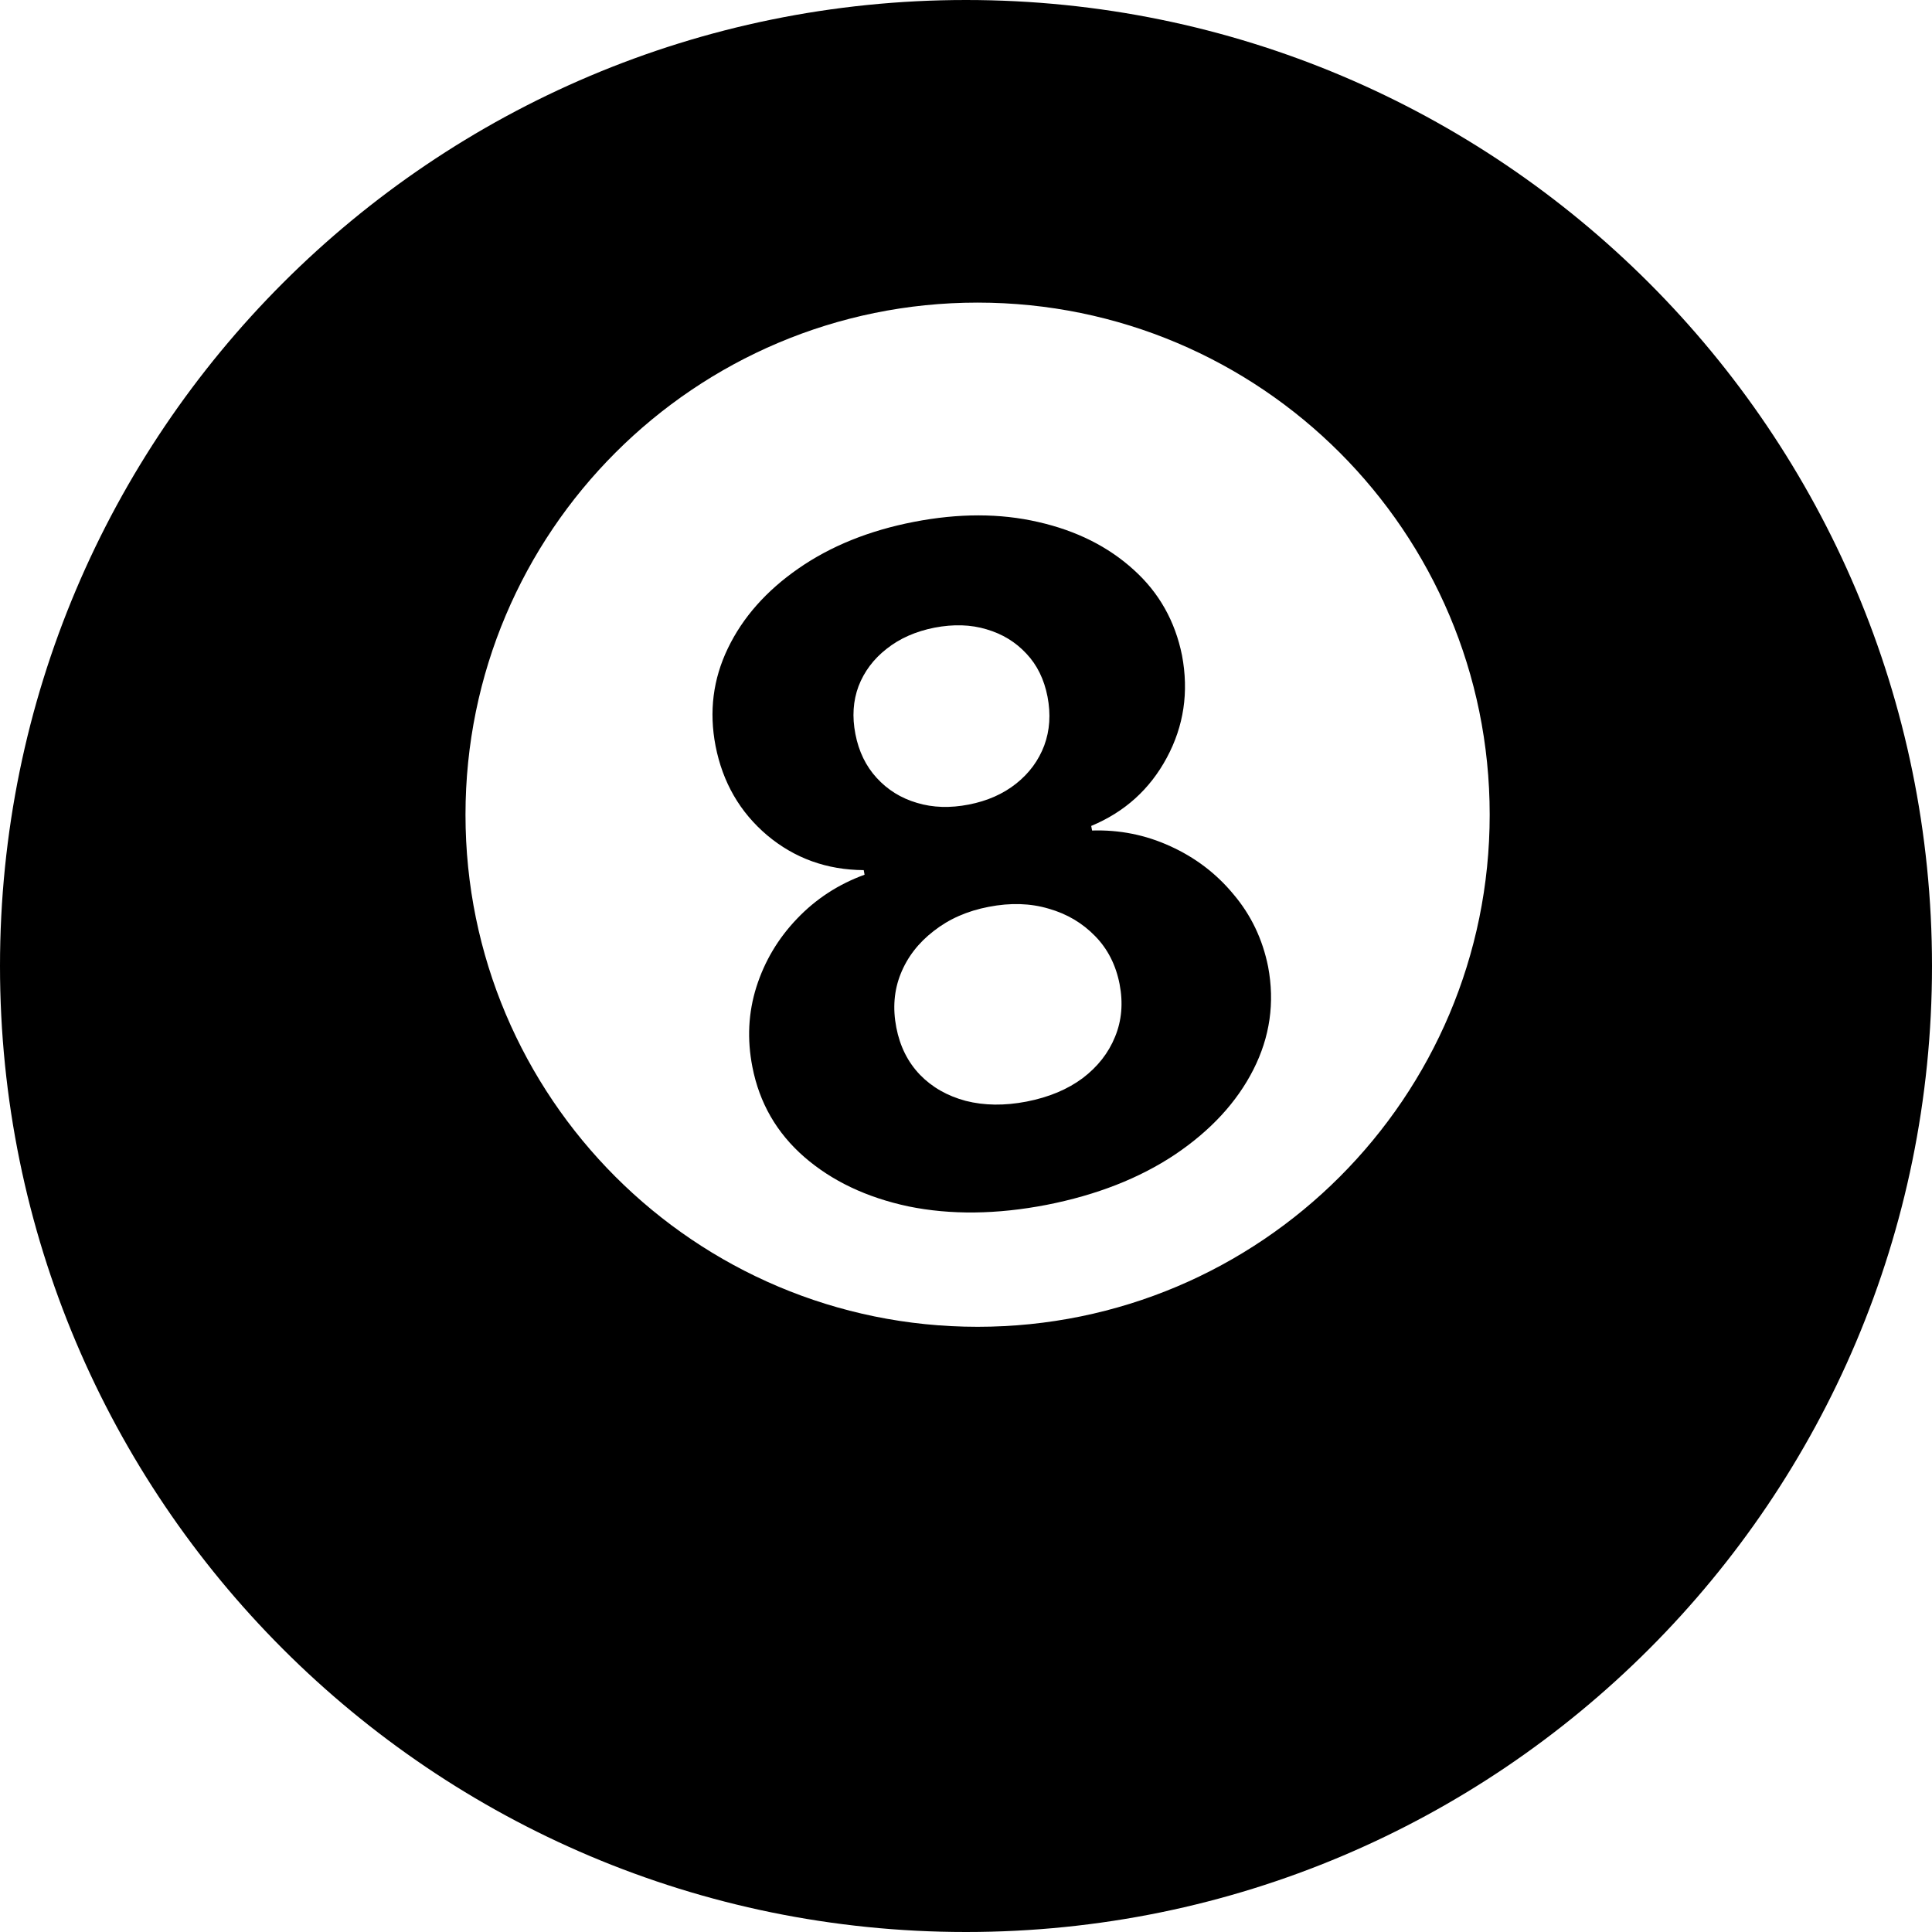 <svg xmlns="http://www.w3.org/2000/svg" width="16" height="16" viewBox="0 0 16 16" fill="none">
<g clip-path="url(#clip0_1567_505)">
<path fill-rule="evenodd" clip-rule="evenodd" d="M8 16C12.418 16 16 12.418 16 8C16 3.582 12.418 0 8 0C3.582 0 0 3.582 0 8C0 12.418 3.582 16 8 16ZM12.337 6.747C12.337 9.089 10.439 10.988 8.096 10.988C5.754 10.988 3.855 9.089 3.855 6.747C3.855 4.405 5.754 2.506 8.096 2.506C10.439 2.506 12.337 4.405 12.337 6.747ZM8.668 9.978C8.254 10.058 7.872 10.062 7.524 9.991C7.176 9.917 6.889 9.78 6.66 9.581C6.432 9.382 6.289 9.134 6.231 8.836C6.186 8.607 6.197 8.386 6.264 8.174C6.332 7.96 6.444 7.772 6.6 7.609C6.756 7.445 6.943 7.323 7.16 7.244L7.153 7.206C6.847 7.204 6.581 7.108 6.354 6.918C6.127 6.726 5.985 6.479 5.926 6.178C5.871 5.893 5.905 5.624 6.028 5.369C6.151 5.113 6.346 4.893 6.611 4.709C6.878 4.523 7.197 4.394 7.568 4.322C7.939 4.25 8.282 4.25 8.598 4.323C8.915 4.395 9.178 4.527 9.389 4.719C9.599 4.908 9.732 5.145 9.789 5.428C9.846 5.731 9.804 6.013 9.663 6.275C9.523 6.536 9.314 6.725 9.037 6.84L9.044 6.878C9.271 6.871 9.487 6.914 9.692 7.008C9.897 7.101 10.072 7.233 10.215 7.406C10.36 7.577 10.456 7.777 10.502 8.006C10.558 8.304 10.517 8.588 10.38 8.858C10.243 9.128 10.026 9.363 9.73 9.562C9.436 9.758 9.081 9.897 8.668 9.978ZM8.501 9.123C8.686 9.087 8.841 9.022 8.966 8.929C9.091 8.834 9.18 8.72 9.234 8.587C9.29 8.452 9.302 8.306 9.272 8.15C9.241 7.991 9.173 7.858 9.069 7.752C8.964 7.644 8.836 7.568 8.684 7.525C8.533 7.48 8.367 7.475 8.188 7.51C8.01 7.544 7.859 7.611 7.733 7.71C7.607 7.807 7.515 7.925 7.459 8.065C7.404 8.202 7.392 8.35 7.423 8.51C7.453 8.665 7.518 8.796 7.619 8.901C7.719 9.004 7.845 9.076 7.998 9.117C8.151 9.156 8.319 9.158 8.501 9.123ZM8.023 6.663C8.177 6.633 8.308 6.575 8.416 6.489C8.524 6.403 8.601 6.298 8.648 6.174C8.694 6.049 8.703 5.915 8.675 5.769C8.647 5.626 8.589 5.507 8.5 5.413C8.411 5.317 8.301 5.25 8.171 5.212C8.04 5.172 7.896 5.168 7.739 5.198C7.583 5.229 7.451 5.287 7.343 5.373C7.235 5.457 7.157 5.561 7.11 5.683C7.065 5.804 7.056 5.935 7.084 6.079C7.112 6.224 7.171 6.345 7.261 6.443C7.351 6.541 7.461 6.61 7.594 6.649C7.726 6.689 7.869 6.693 8.023 6.663Z" fill="currentColor"/>
</g>
<defs>
<clipPath id="clip0_1567_505">
<rect width="16" height="16" fill="white"/>
</clipPath>
</defs>
</svg>